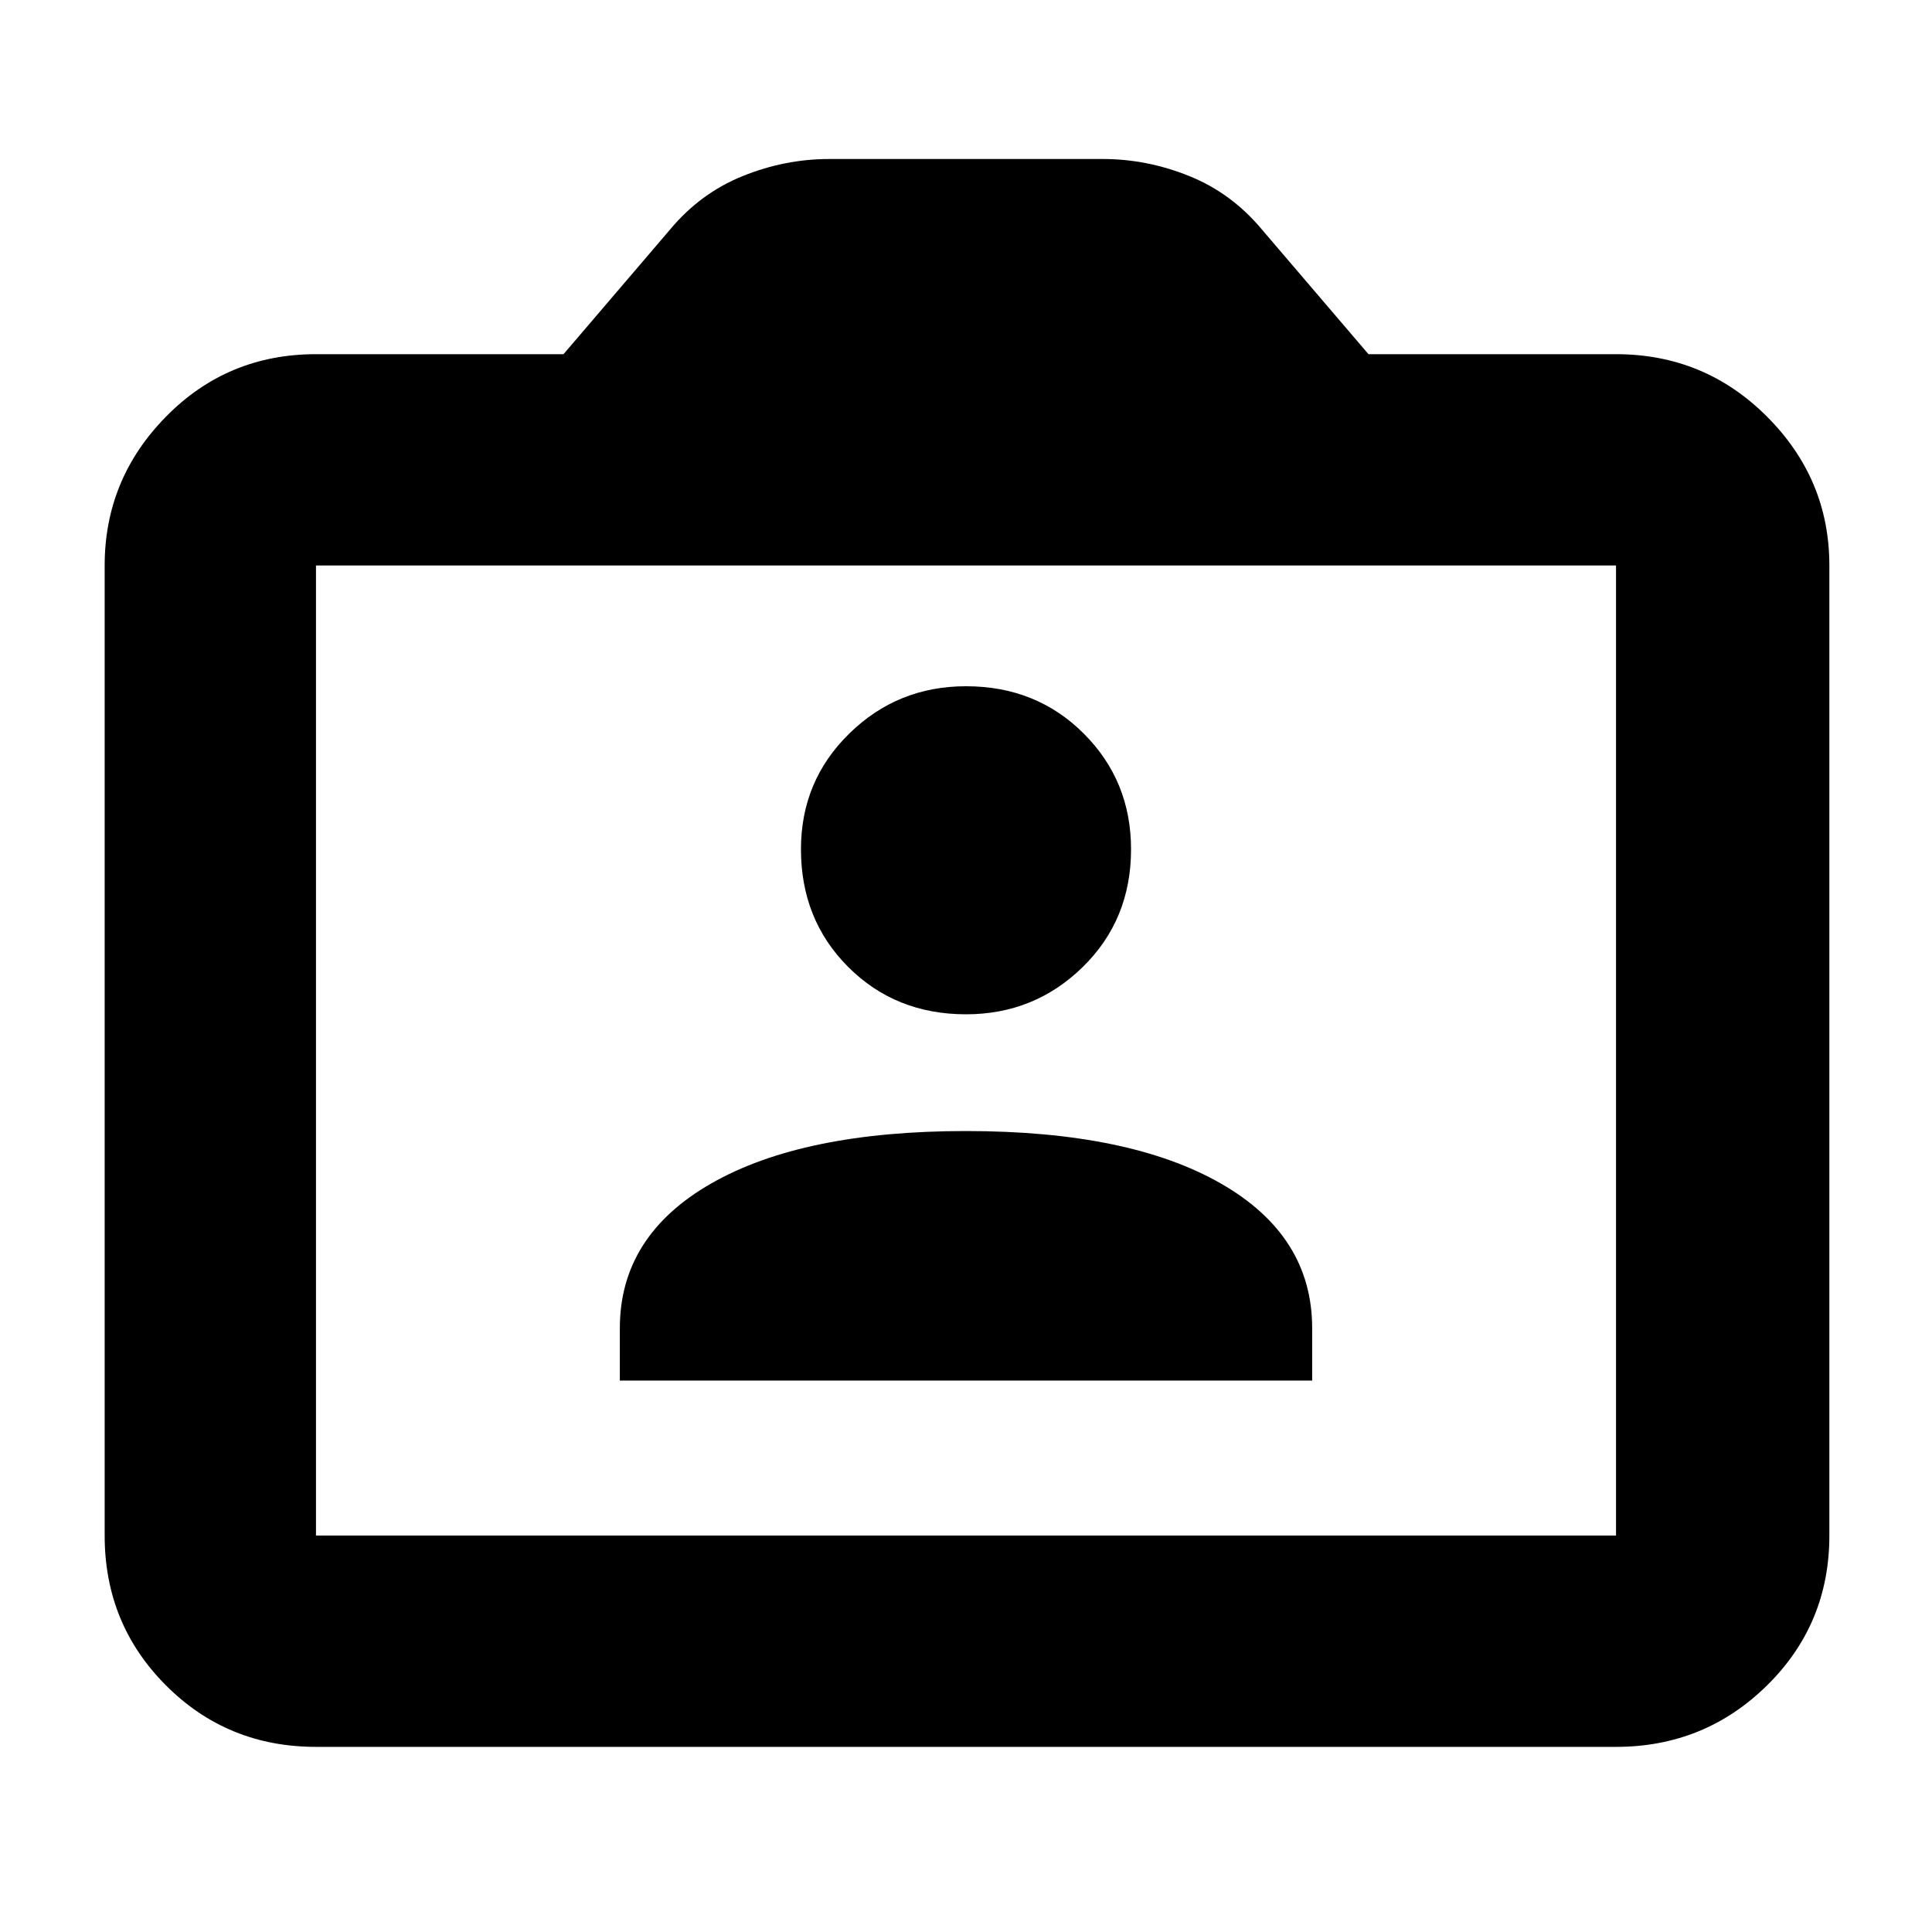 <svg xmlns="http://www.w3.org/2000/svg" height="40" width="40"><path d="M12.833 28.583H27.167V27.5Q27.167 25.583 25.271 24.5Q23.375 23.417 20 23.417Q16.625 23.417 14.729 24.5Q12.833 25.583 12.833 27.5ZM20 21Q21.417 21 22.417 20.021Q23.417 19.042 23.417 17.583Q23.417 16.167 22.438 15.188Q21.458 14.208 20 14.208Q18.583 14.208 17.583 15.188Q16.583 16.167 16.583 17.583Q16.583 19.042 17.562 20.021Q18.542 21 20 21ZM6.542 36.167Q4.708 36.167 3.438 34.896Q2.167 33.625 2.167 31.792V11.708Q2.167 9.917 3.438 8.625Q4.708 7.333 6.542 7.333H11.667L13.875 4.75Q14.5 4 15.375 3.646Q16.25 3.292 17.167 3.292H22.833Q23.75 3.292 24.625 3.646Q25.5 4 26.125 4.75L28.333 7.333H33.458Q35.292 7.333 36.583 8.625Q37.875 9.917 37.875 11.708V31.792Q37.875 33.625 36.583 34.896Q35.292 36.167 33.458 36.167ZM33.458 31.792Q33.458 31.792 33.458 31.792Q33.458 31.792 33.458 31.792V11.708Q33.458 11.708 33.458 11.708Q33.458 11.708 33.458 11.708H6.542Q6.542 11.708 6.542 11.708Q6.542 11.708 6.542 11.708V31.792Q6.542 31.792 6.542 31.792Q6.542 31.792 6.542 31.792ZM6.542 31.792Q6.542 31.792 6.542 31.792Q6.542 31.792 6.542 31.792V11.708Q6.542 11.708 6.542 11.708Q6.542 11.708 6.542 11.708Q6.542 11.708 6.542 11.708Q6.542 11.708 6.542 11.708V31.792Q6.542 31.792 6.542 31.792Q6.542 31.792 6.542 31.792Z"/></svg>
